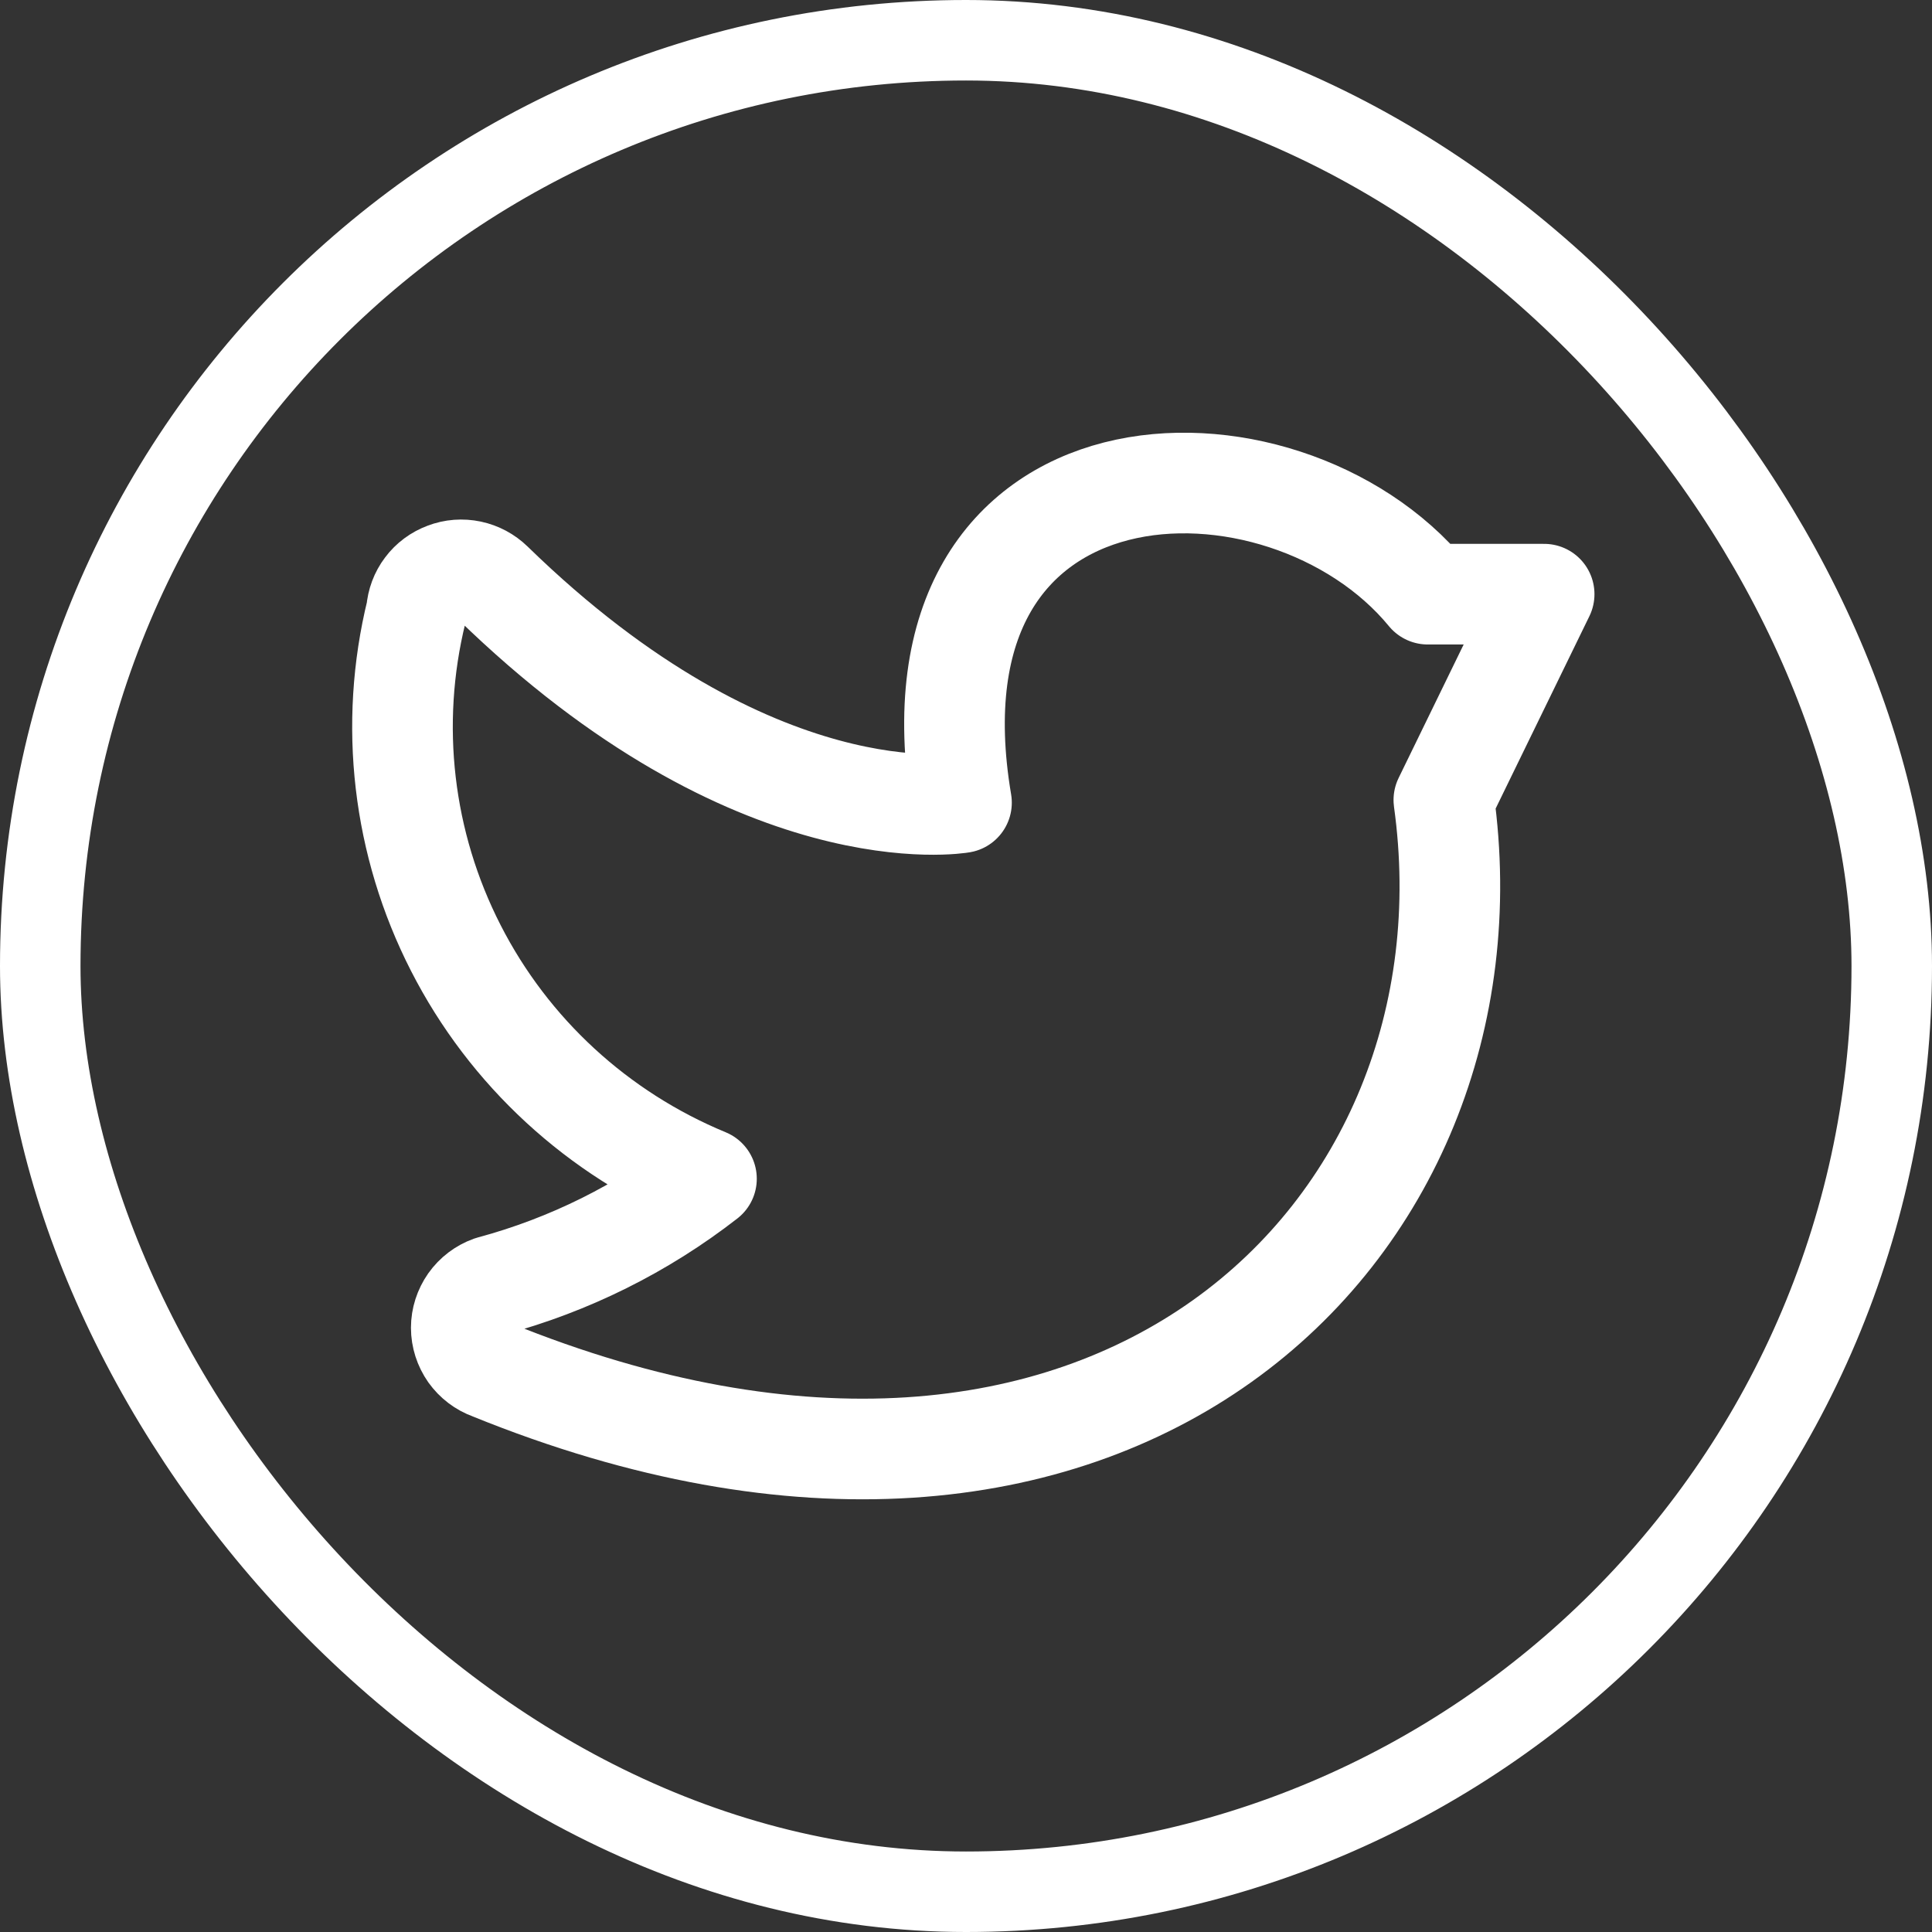 <svg width="24" height="24" viewBox="0 0 24 24" fill="none" xmlns="http://www.w3.org/2000/svg">
<rect x="0" y="0" width="24" height="24" fill="#333333" stroke="none"/>
<rect x="0.5" y="0.5" width="23" height="23" rx="11.5" stroke="white"/>
<path d="M8.776 14.643C7.982 15.261 7.071 15.714 6.097 15.976C5.989 16.015 5.897 16.085 5.831 16.178C5.766 16.271 5.73 16.381 5.73 16.494C5.73 16.607 5.766 16.718 5.831 16.811C5.897 16.903 5.989 16.974 6.097 17.012C13.79 20.142 18.681 15.304 17.936 9.938L19.182 7.381H17.736C15.935 5.189 11.155 5.299 11.944 9.971C11.944 9.971 9.387 10.423 6.119 7.238C6.043 7.164 5.948 7.113 5.844 7.091C5.74 7.069 5.632 7.077 5.533 7.115C5.433 7.152 5.346 7.216 5.283 7.301C5.219 7.385 5.182 7.486 5.174 7.591C4.828 8.999 5.001 10.483 5.662 11.776C6.322 13.069 7.426 14.085 8.776 14.643Z" stroke="white" stroke-width="1.25" stroke-linecap="round" stroke-linejoin="round"/>
</svg>

